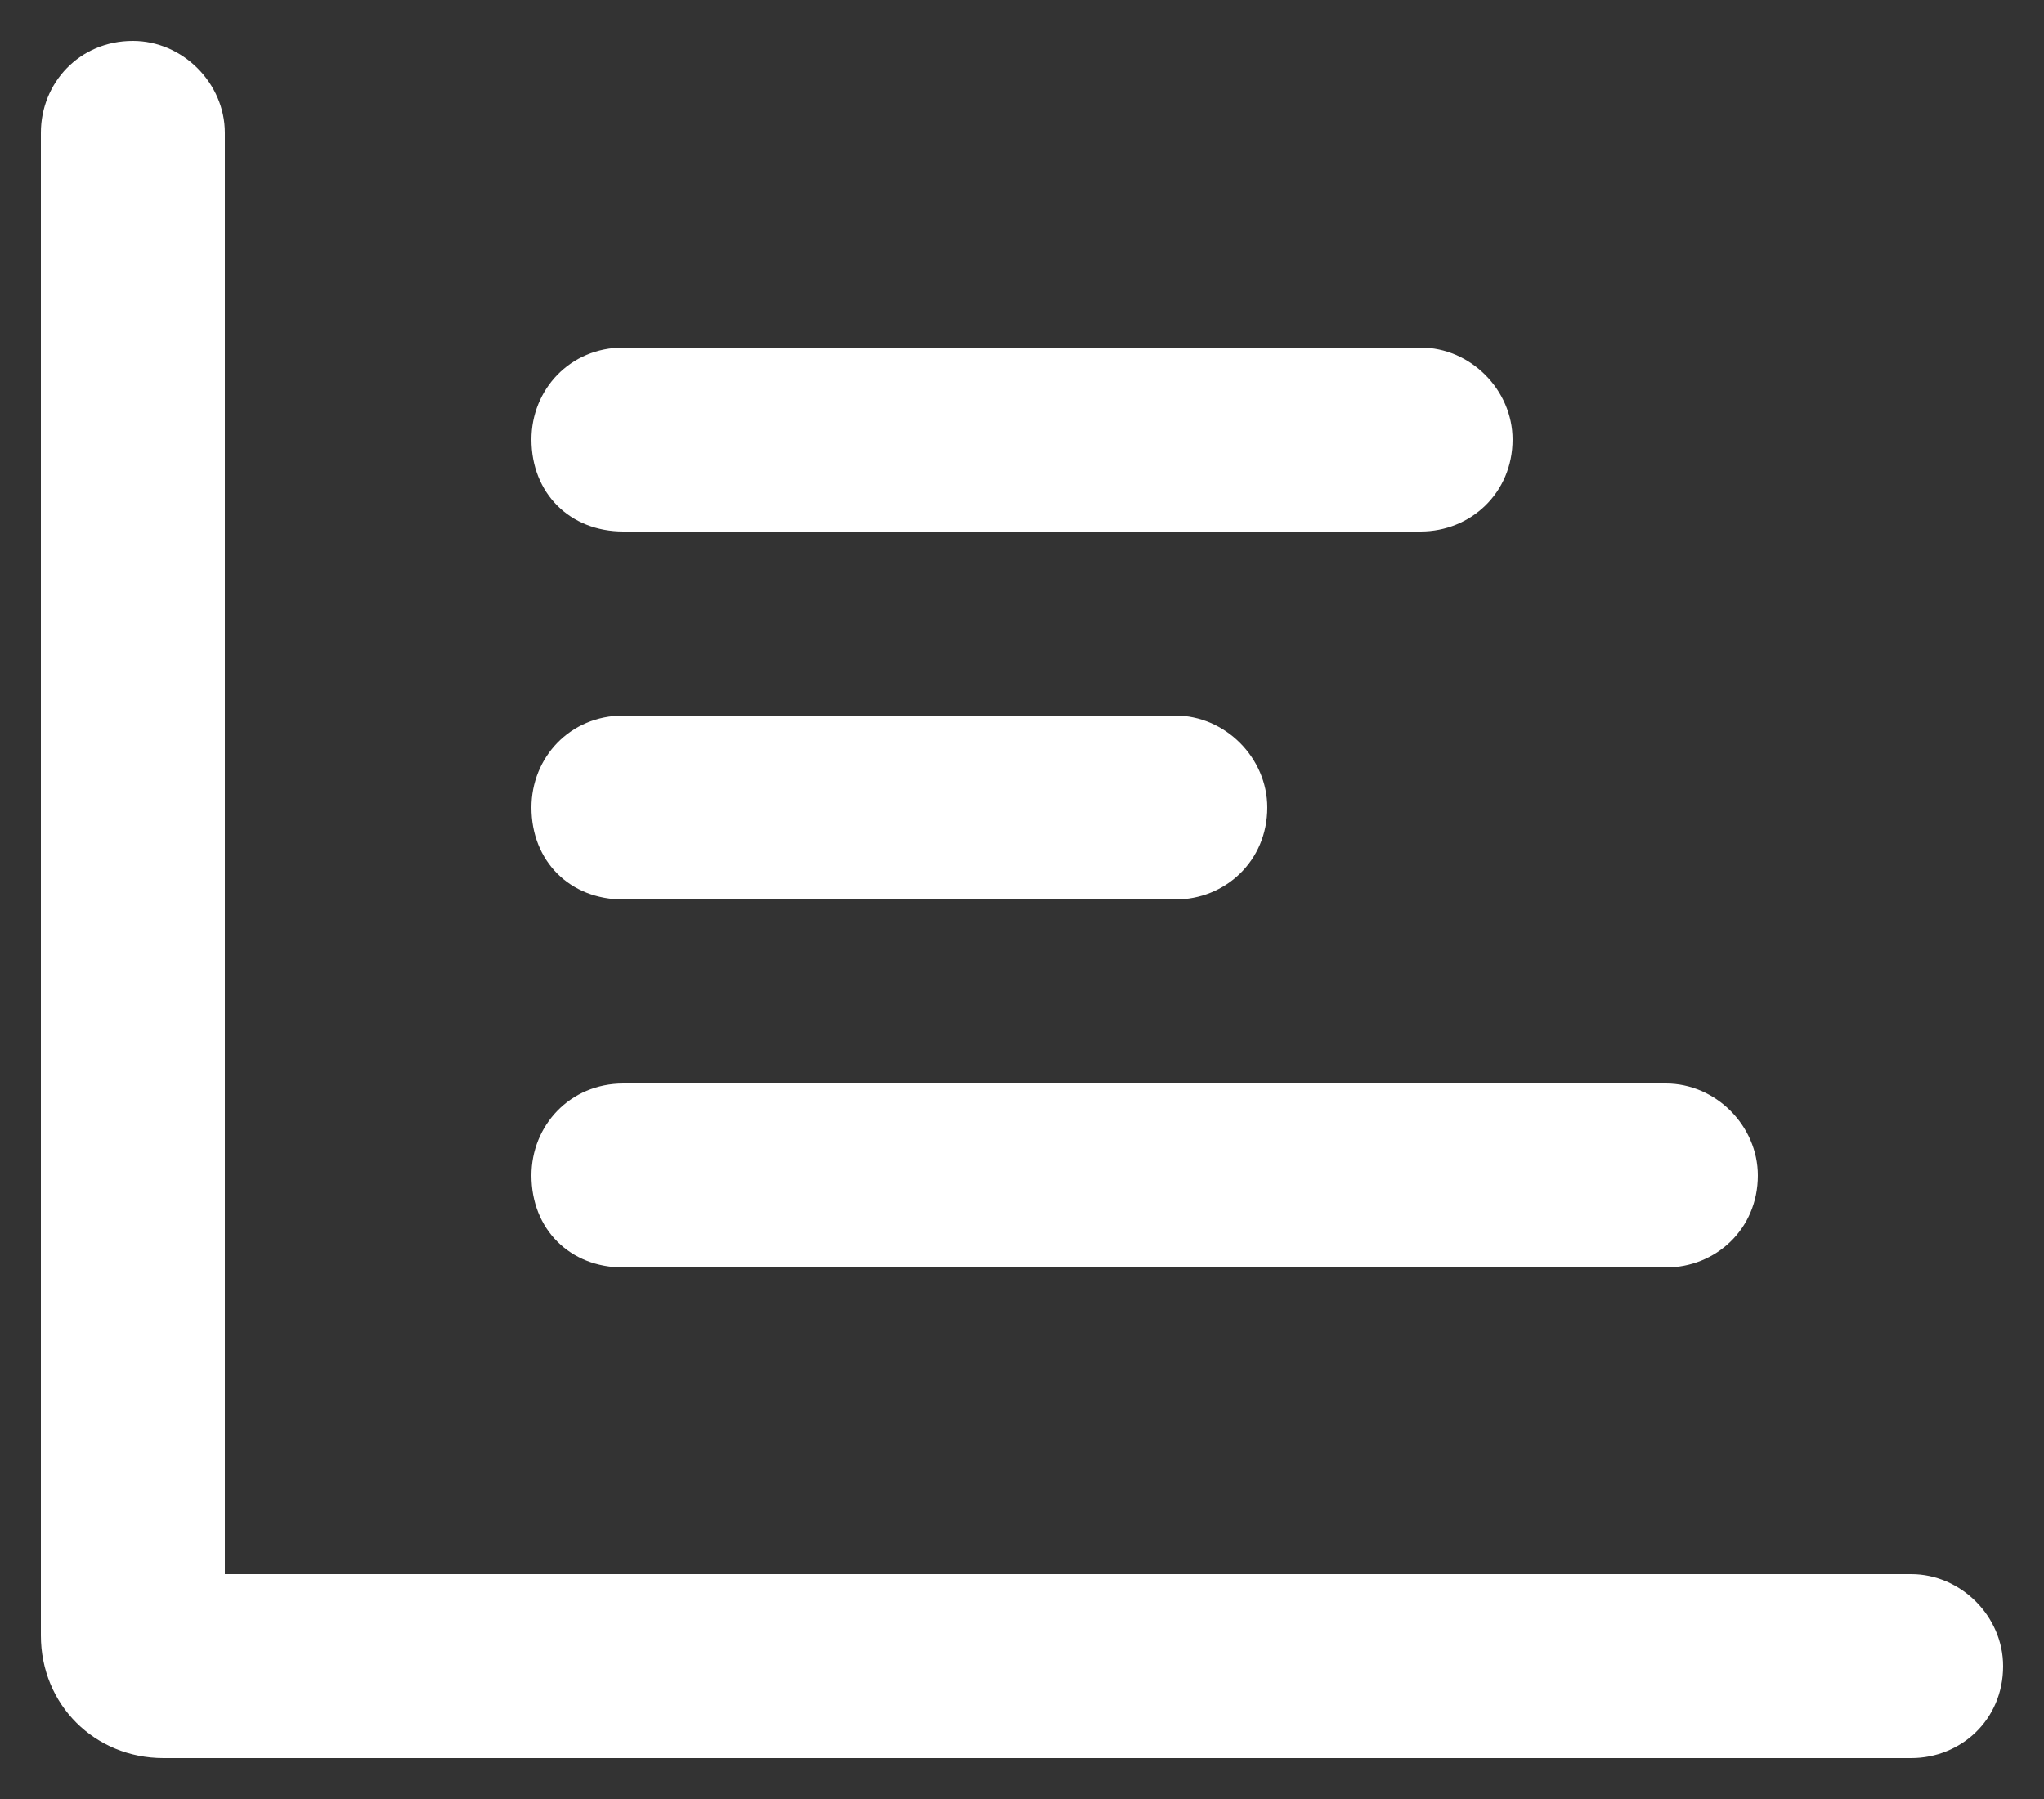 <svg width="25" height="22" viewBox="0 0 25 22" fill="none" xmlns="http://www.w3.org/2000/svg">
<rect x="0" y="0" width="25" height="22" fill="#333333" stroke="none"/>
<path d="M7.625 11C6.969 11 6.5 10.531 6.5 9.875C6.5 9.266 6.969 8.75 7.625 8.75H14.375C14.984 8.75 15.5 9.266 15.5 9.875C15.5 10.531 14.984 11 14.375 11H7.625ZM7.625 6.5C6.969 6.5 6.5 6.031 6.5 5.375C6.5 4.766 6.969 4.25 7.625 4.25H17.375C17.984 4.25 18.5 4.766 18.5 5.375C18.5 6.031 17.984 6.5 17.375 6.5H7.625ZM7.625 15.5C6.969 15.5 6.5 15.031 6.5 14.375C6.5 13.766 6.969 13.25 7.625 13.25H20.375C20.984 13.25 21.5 13.766 21.5 14.375C21.5 15.031 20.984 15.5 20.375 15.5H7.625ZM23.375 19.25C23.984 19.25 24.5 19.766 24.5 20.375C24.5 21.031 23.984 21.5 23.375 21.5H2C1.156 21.5 0.5 20.844 0.5 20V1.625C0.5 1.016 0.969 0.5 1.625 0.5C2.234 0.5 2.75 1.016 2.75 1.625V19.25H23.375Z" fill="white"/>
</svg>
